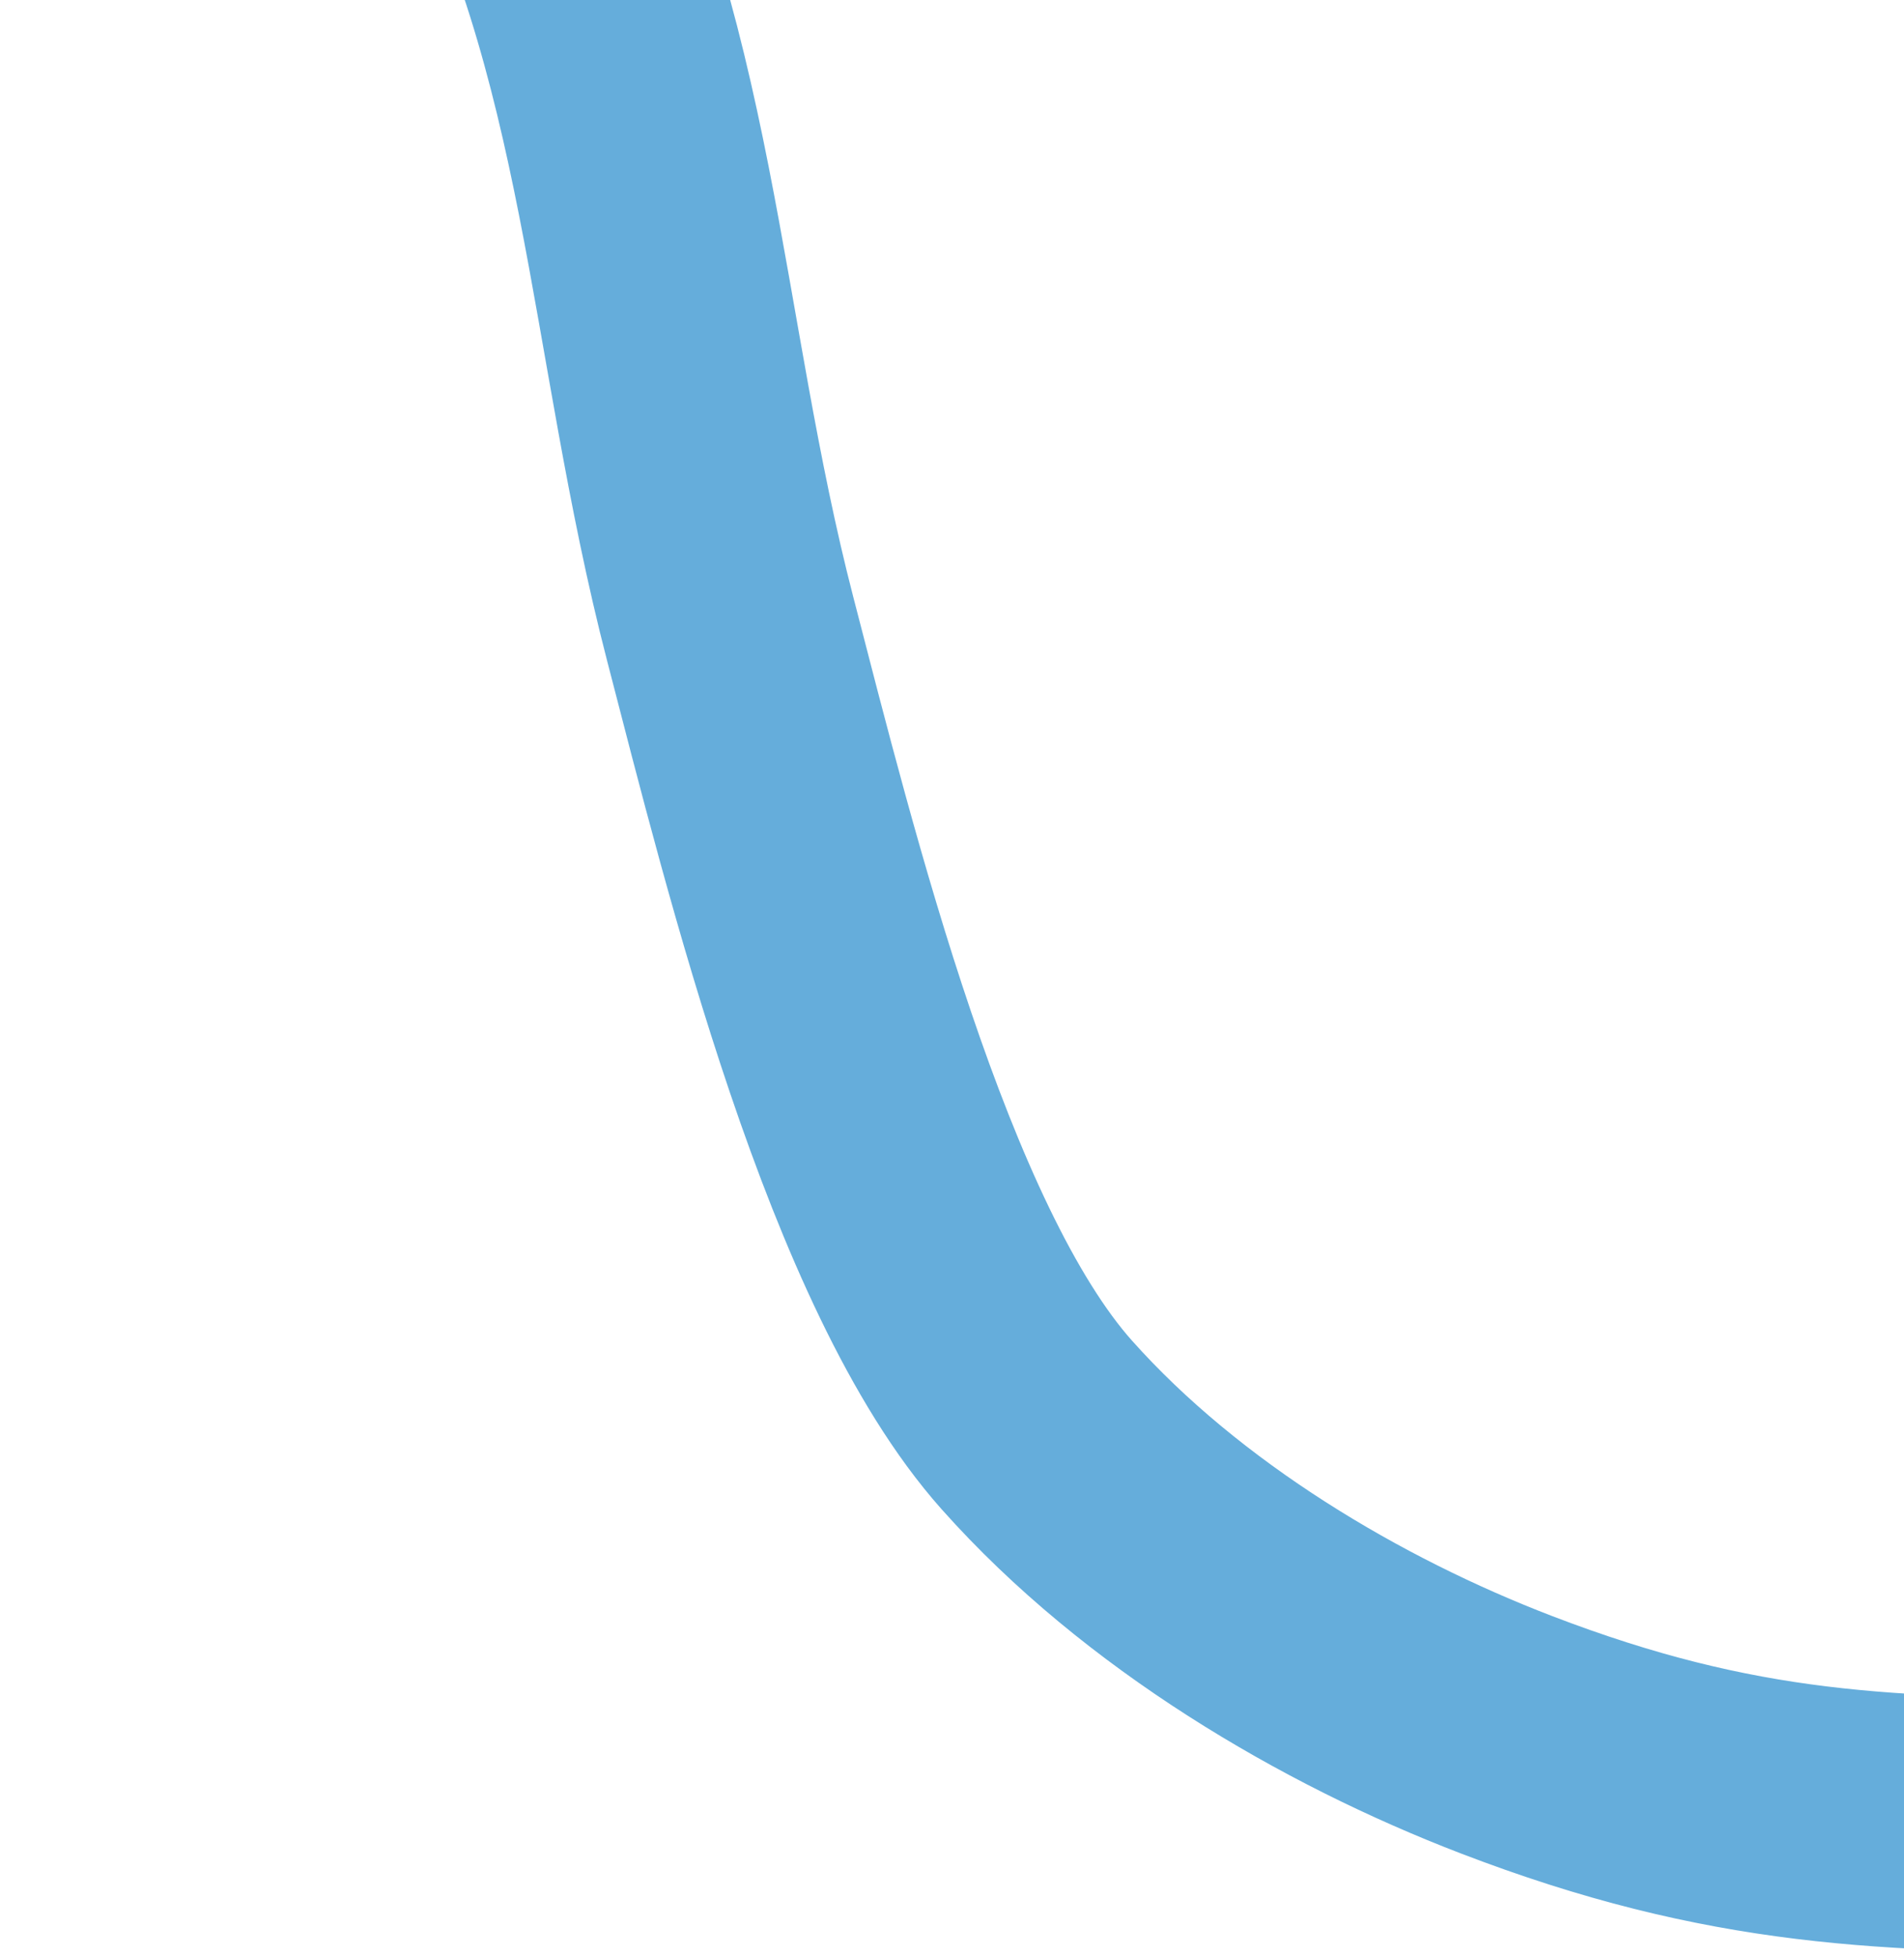 <svg width="292" height="300" viewBox="0 0 292 300" fill="none" xmlns="http://www.w3.org/2000/svg">
<path d="M20 -73C49.162 -73 65.746 -56.815 77.5 -35C99.98 6.721 100.163 50.841 112 96.5C121.293 132.343 136.176 192.867 159 218.5C178.237 240.105 205.703 256.29 231 266C265.722 279.328 289.535 279.916 325.287 279.916C330.203 279.916 357.767 280.149 346.281 273.258" stroke="#65ADDB" stroke-width="39" stroke-linecap="round"/>
</svg>
